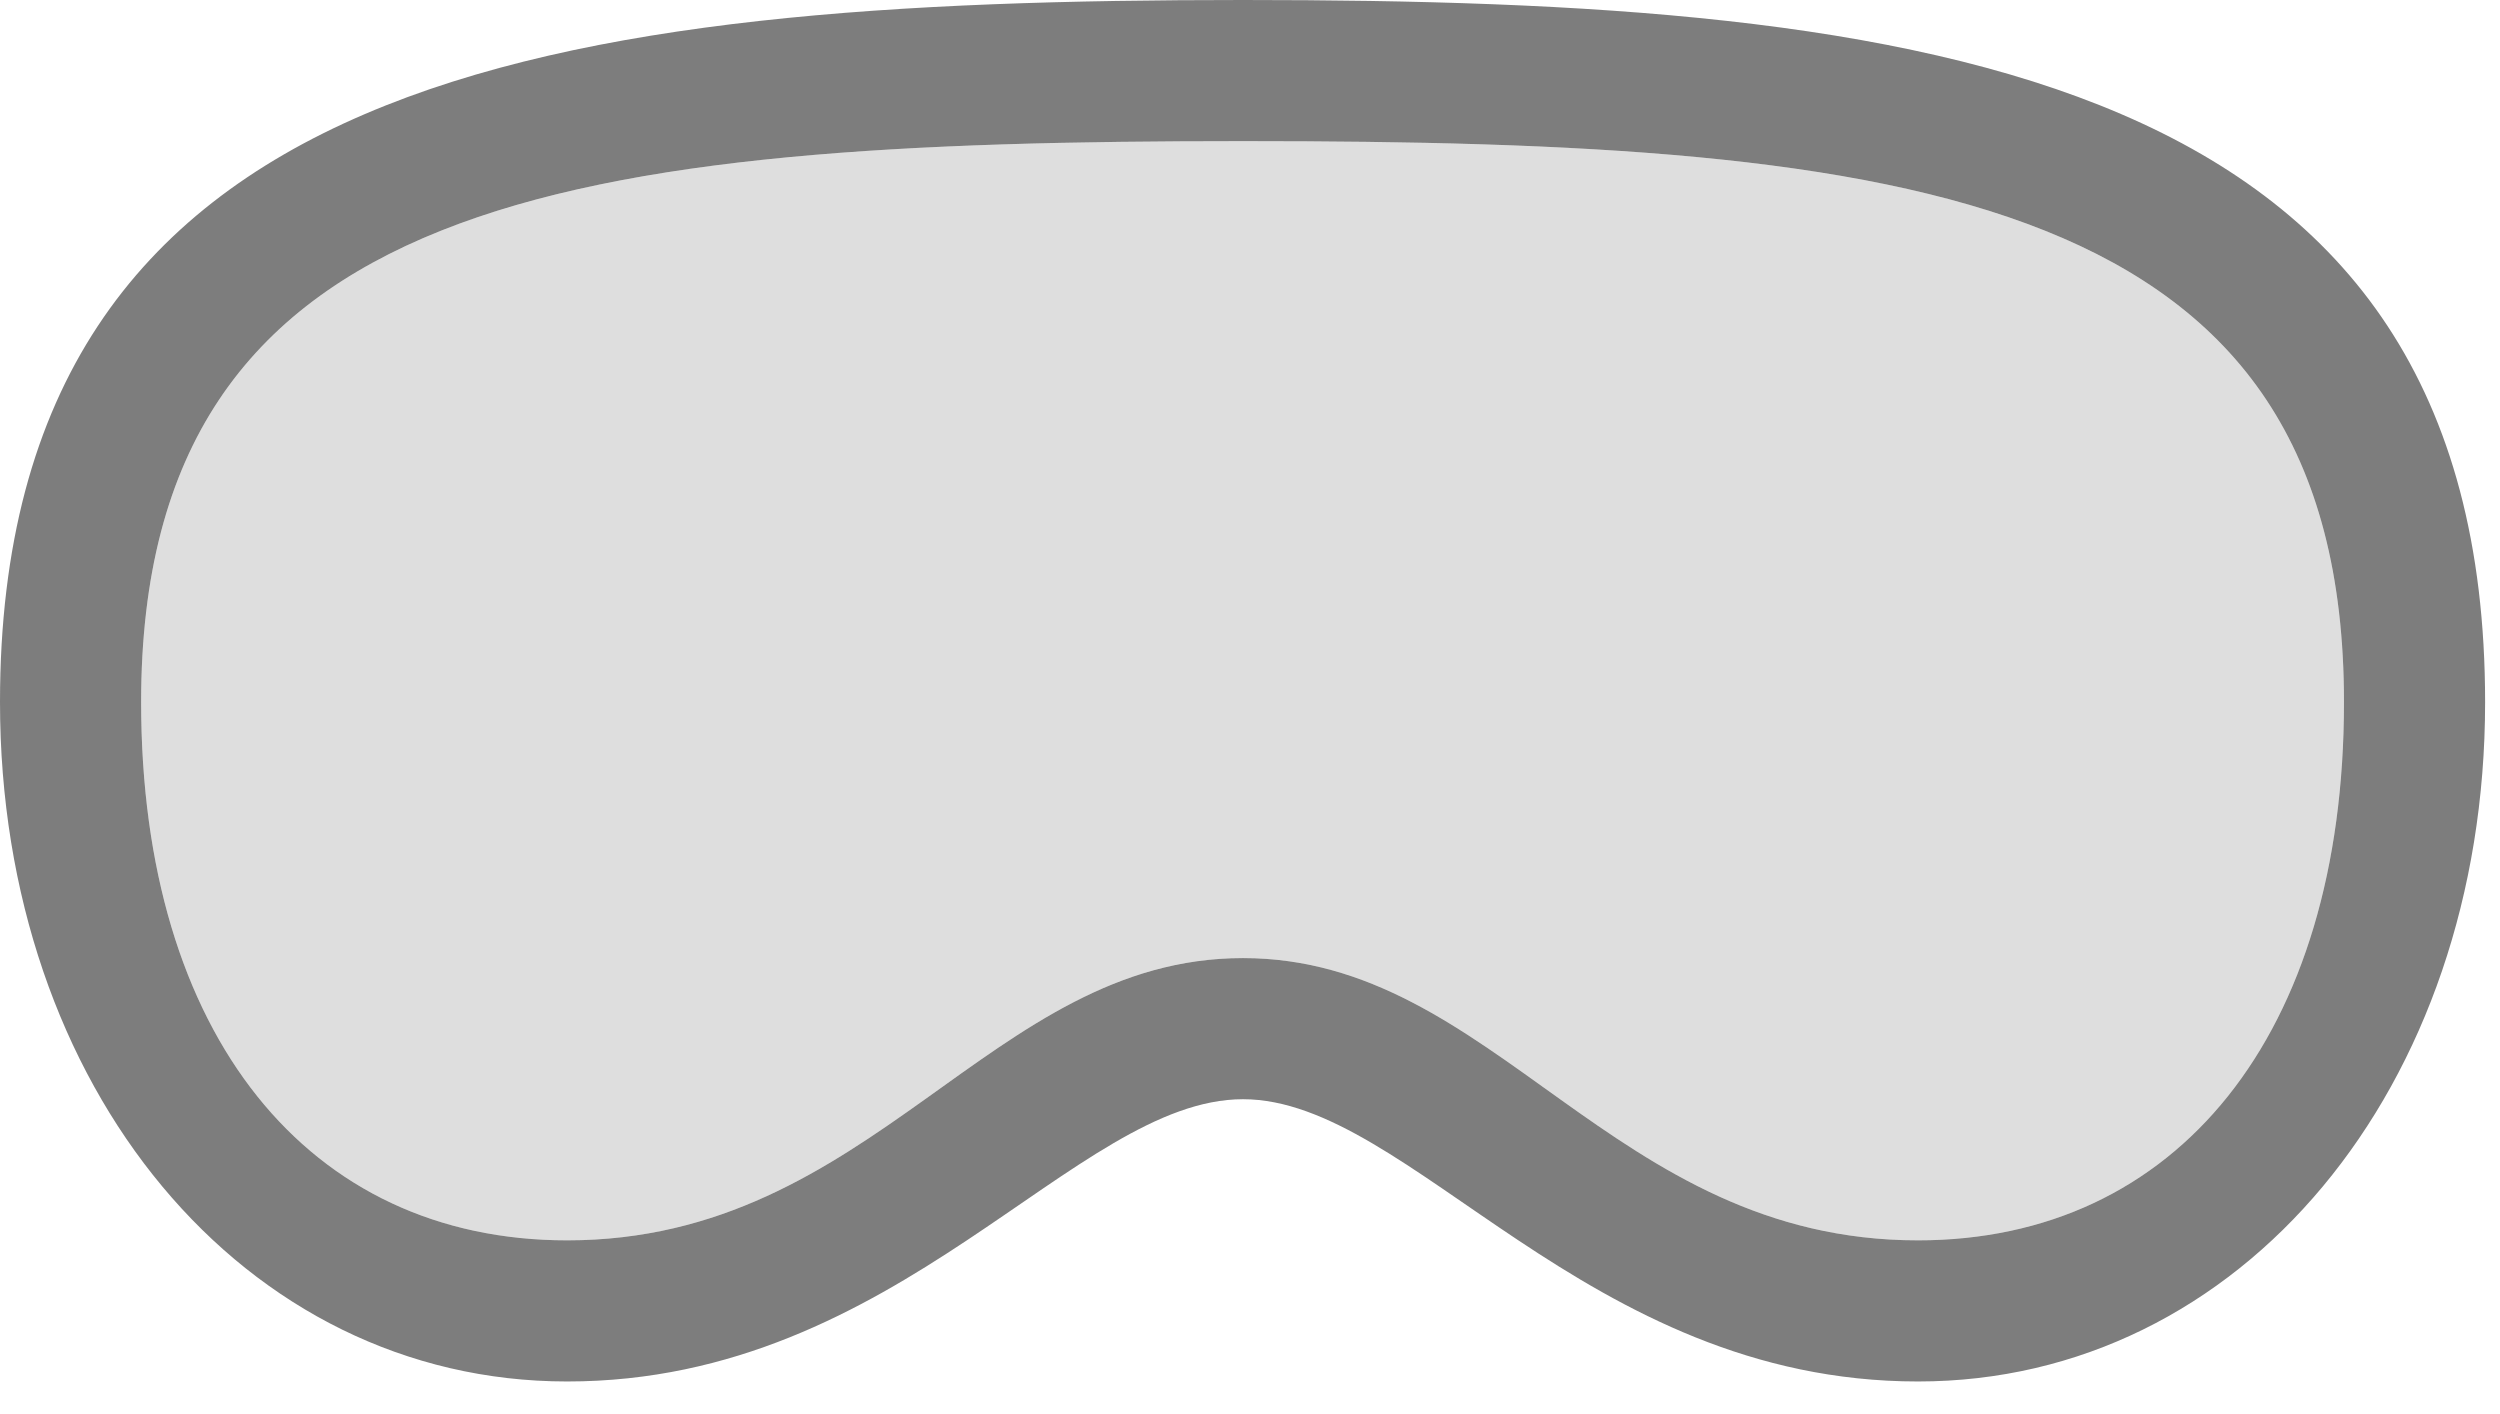 <svg version="1.1" xmlns="http://www.w3.org/2000/svg" viewBox="0 0 61.273 34.654">
 <g>
  <rect height="34.654" opacity="0" width="61.273" x="0" y="0"/>
  <path d="M30.465 26.941C34.568 26.941 38.844 33.859 47.008 33.859C54.935 33.859 60.908 26.662 60.908 17.209C60.908 1.719 47.266 0 30.465 0C13.643 0 0 1.74 0 17.209C0 26.662 5.973 33.859 13.9 33.859C22.064 33.859 26.34 26.941 30.465 26.941ZM30.465 23.482C24.256 23.482 21.42 30.4 13.9 30.4C7.562 30.4 3.459 25.373 3.459 17.209C3.459 4.748 14.008 3.459 30.465 3.459C46.9 3.459 57.449 4.727 57.449 17.209C57.449 25.373 53.346 30.4 47.008 30.4C39.488 30.4 36.652 23.482 30.465 23.482Z" fill="#666666" fill-opacity="0.85"/>
  <path d="M30.465 23.482C24.256 23.482 21.42 30.4 13.9 30.4C7.562 30.4 3.459 25.373 3.459 17.209C3.459 4.748 14.008 3.459 30.465 3.459C46.9 3.459 57.449 4.727 57.449 17.209C57.449 25.373 53.346 30.4 47.008 30.4C39.488 30.4 36.652 23.482 30.465 23.482Z" fill="#666666" fill-opacity="0.212"/>
 </g>
</svg>
